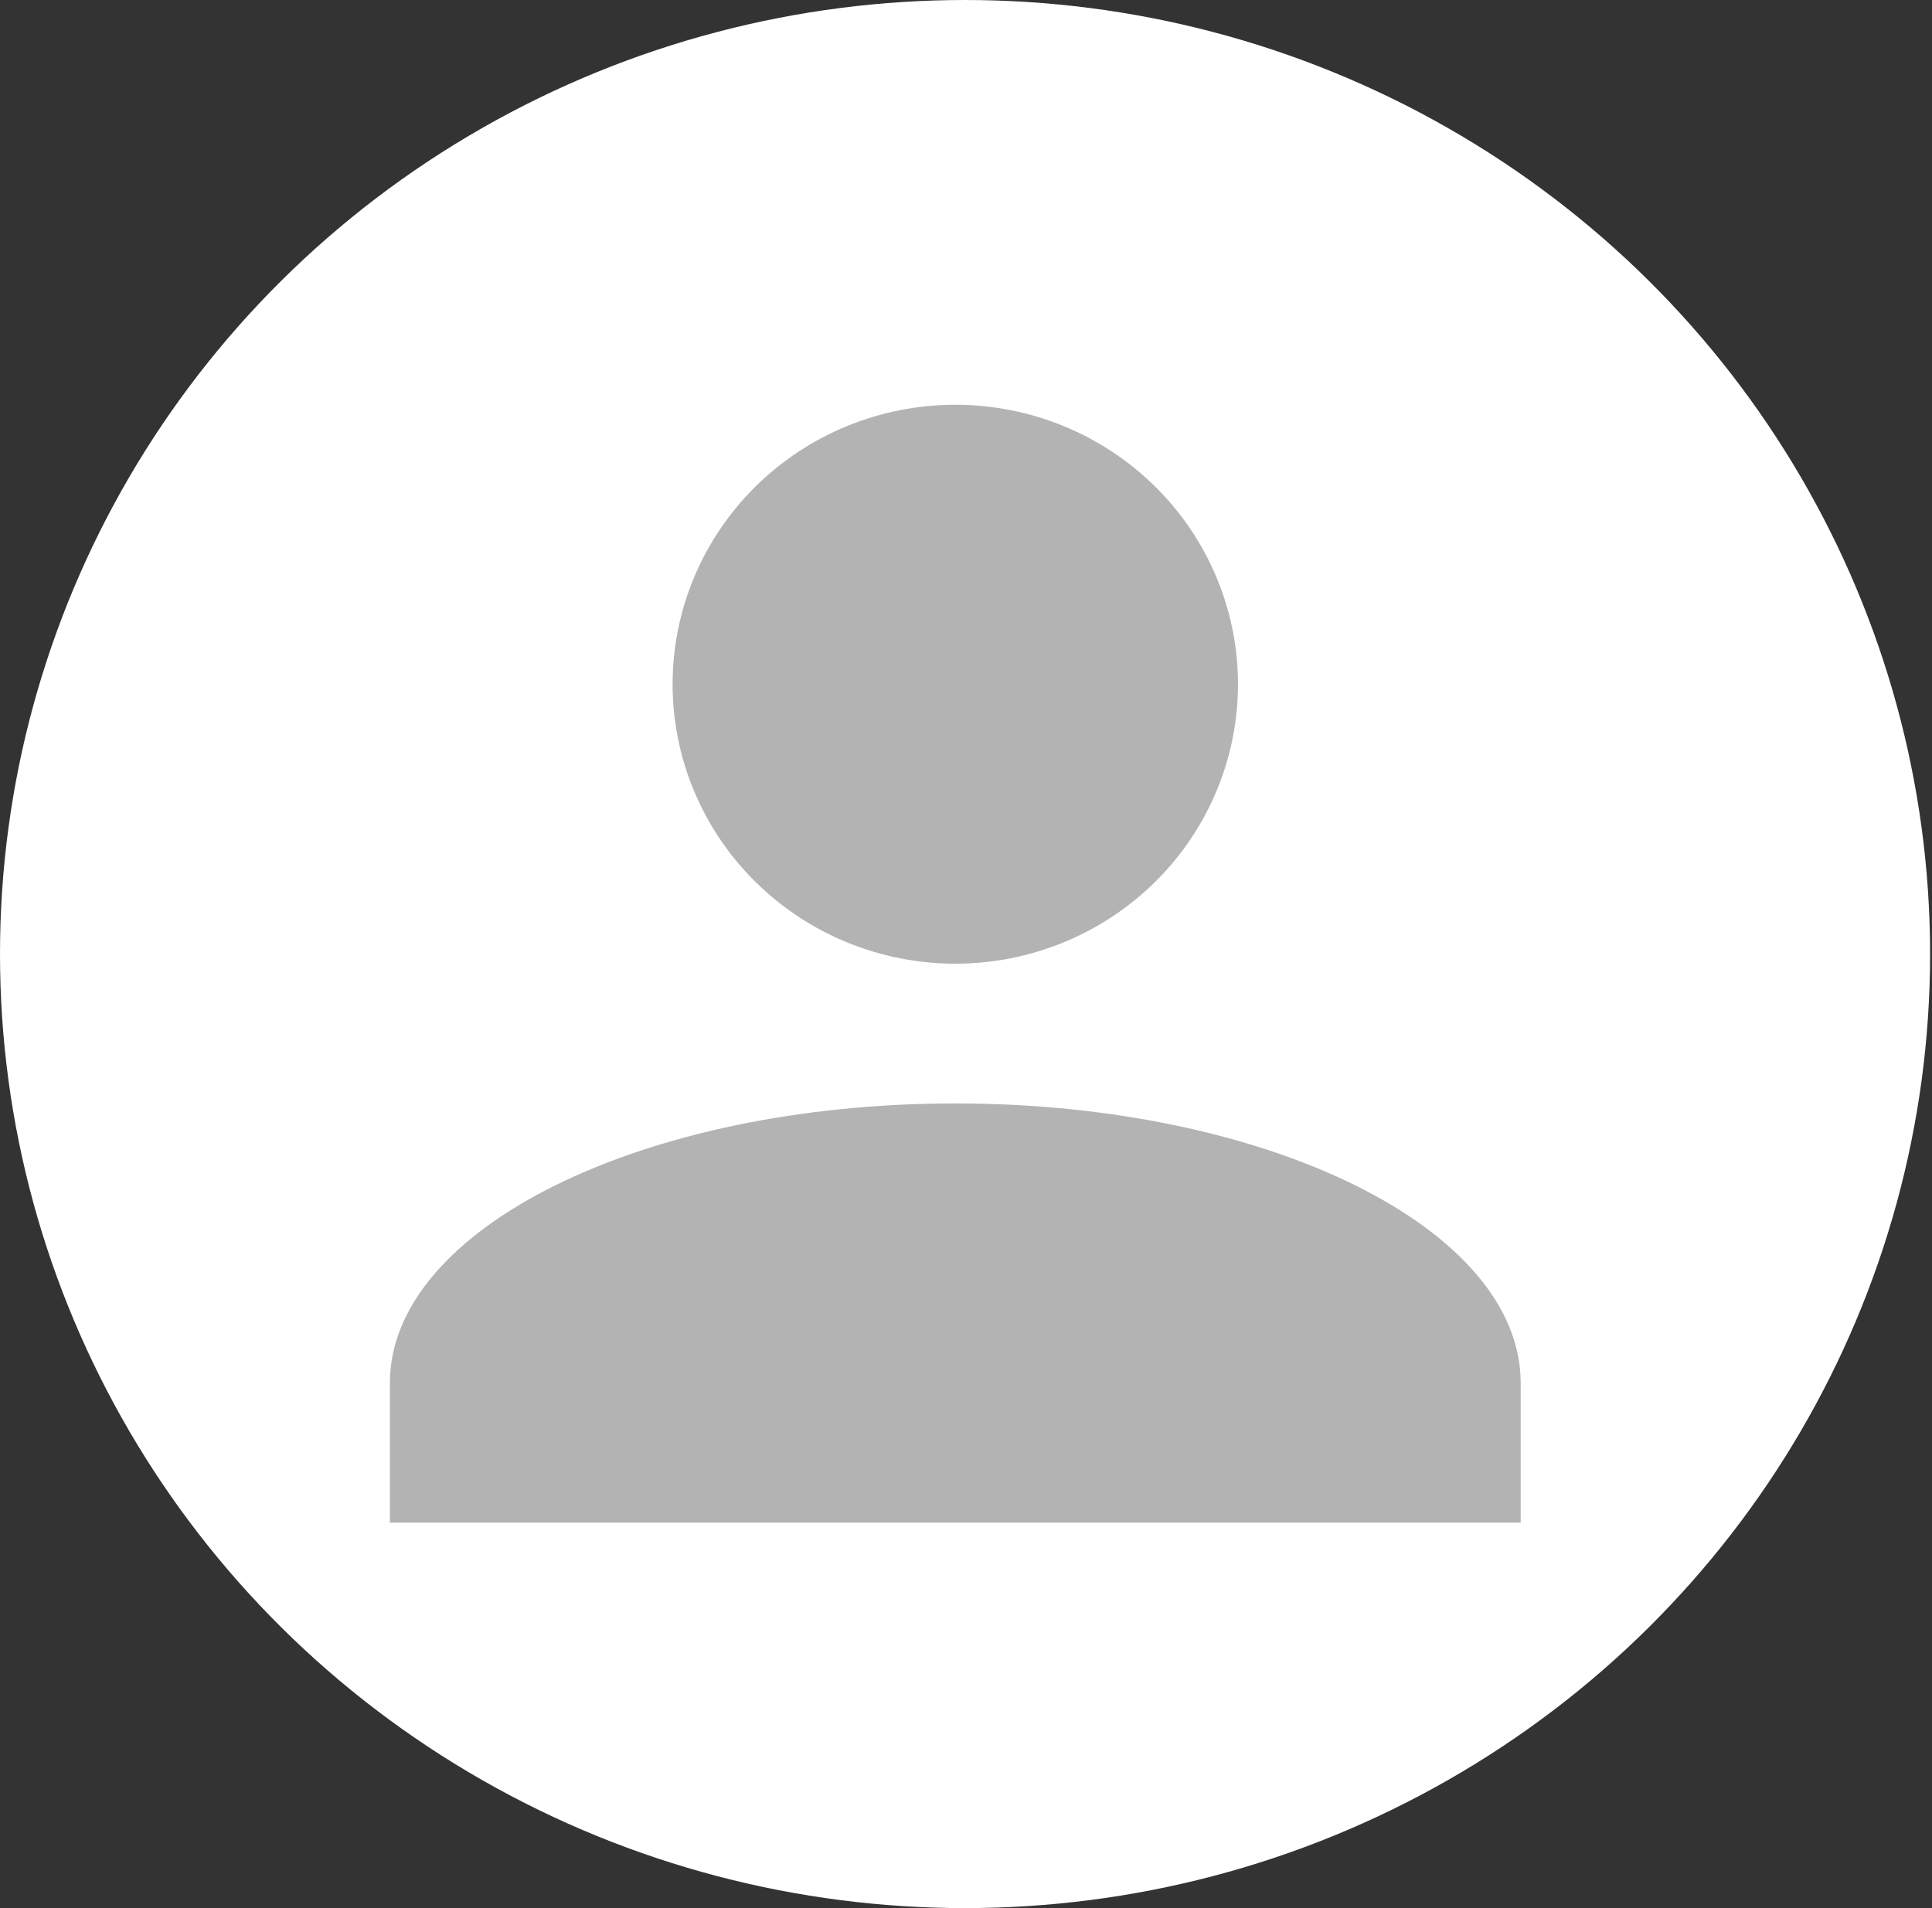 <svg width="81" height="80" viewBox="0 0 81 80" fill="none" xmlns="http://www.w3.org/2000/svg">
<rect x="0" y="0" width="81" height="80" fill="#333333" stroke="none"/>
<ellipse cx="40.46" cy="40" rx="40.46" ry="40" fill="white"/>
<path d="M40.051 16.97C43.194 16.97 46.209 18.204 48.432 20.402C50.654 22.599 51.903 25.579 51.903 28.687C51.903 31.794 50.654 34.775 48.432 36.972C46.209 39.17 43.194 40.404 40.051 40.404C36.908 40.404 33.893 39.17 31.671 36.972C29.448 34.775 28.199 31.794 28.199 28.687C28.199 25.579 29.448 22.599 31.671 20.402C33.893 18.204 36.908 16.97 40.051 16.97M40.051 46.263C53.147 46.263 63.755 51.506 63.755 57.98V63.838H16.347V57.98C16.347 51.506 26.955 46.263 40.051 46.263Z" fill="#B3B3B3"/>
</svg>
